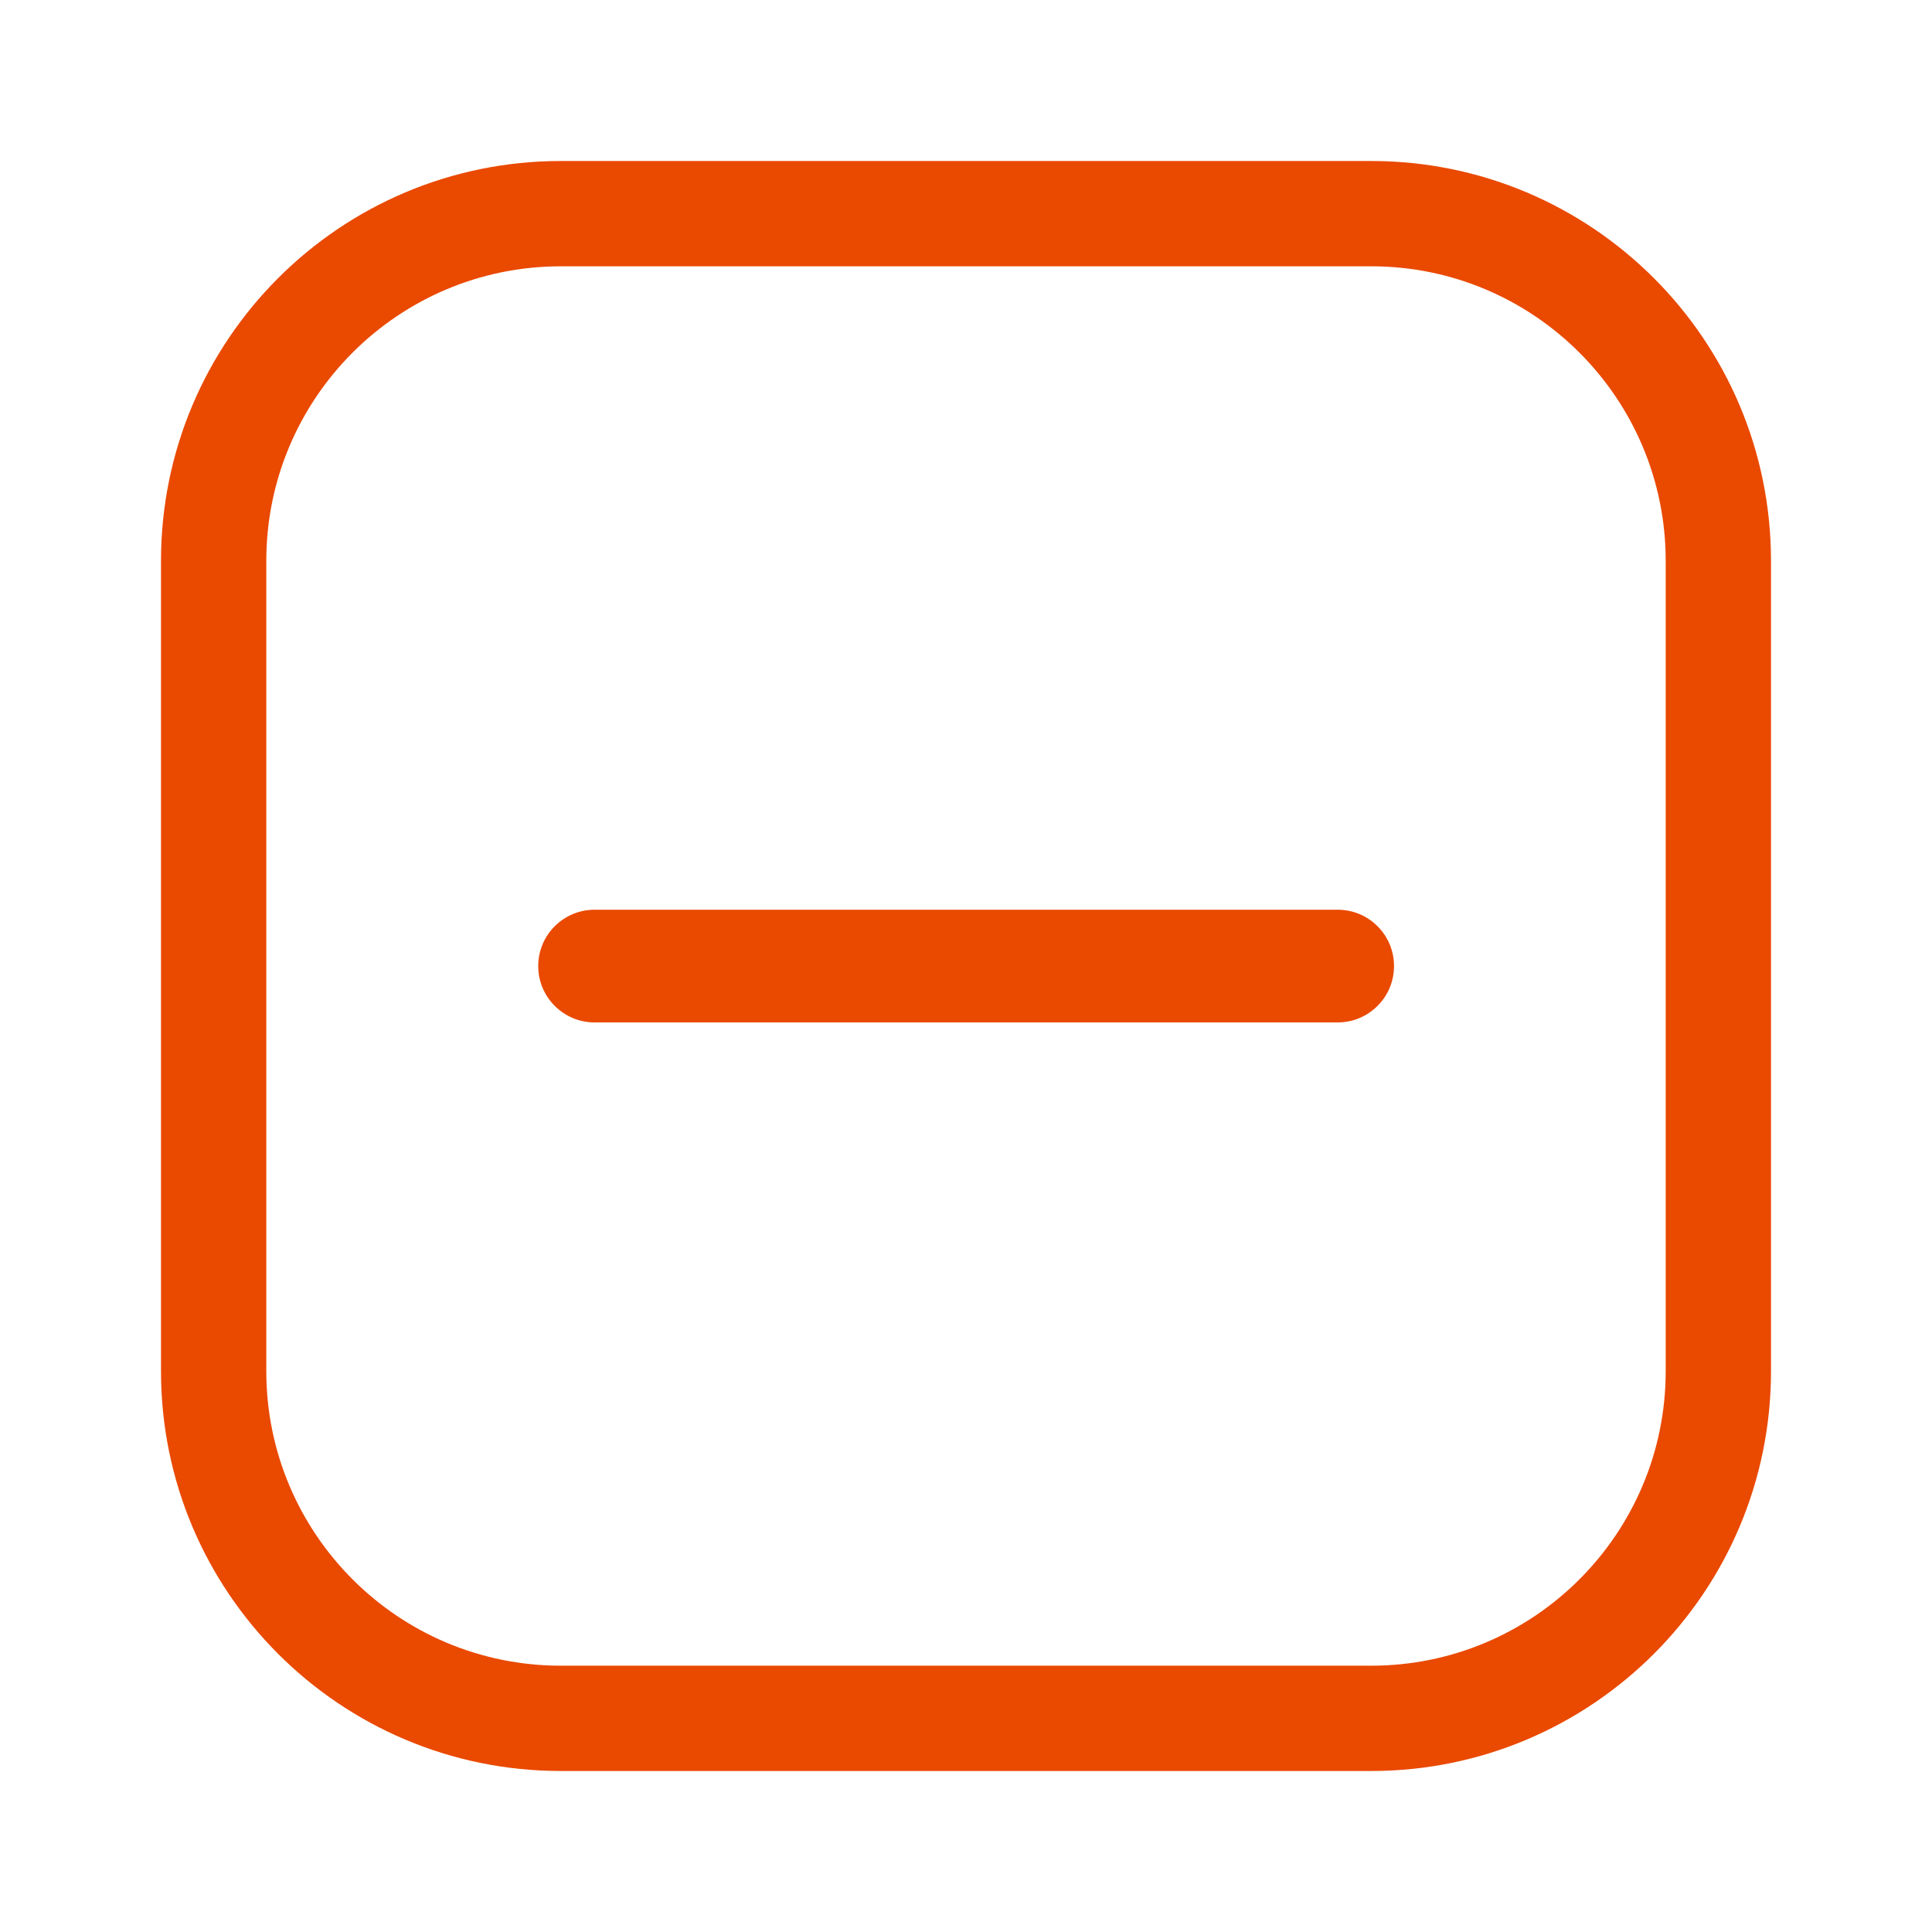 <svg width="24" height="24" viewBox="0 0 24 24" fill="none" xmlns="http://www.w3.org/2000/svg">
<path fill-rule="evenodd" clip-rule="evenodd" d="M6.686 12.001C6.686 11.614 7 11.301 7.386 11.301H16.617C17.004 11.301 17.317 11.614 17.317 12.001C17.317 12.387 17.004 12.701 16.617 12.701H7.386C7 12.701 6.686 12.387 6.686 12.001Z" fill="#EA4900"/>
<path fill-rule="evenodd" clip-rule="evenodd" d="M6.968 3.308C4.947 3.308 3.308 4.947 3.308 6.968V17.032C3.308 19.053 4.947 20.692 6.968 20.692H17.032C19.053 20.692 20.692 19.053 20.692 17.032V6.968C20.692 4.947 19.053 3.308 17.032 3.308H6.968ZM2 6.968C2 4.224 4.224 2 6.968 2H17.032C19.776 2 22 4.224 22 6.968V17.032C22 19.776 19.776 22 17.032 22H6.968C4.224 22 2 19.776 2 17.032V6.968Z" fill="#EA4900"/>
</svg>

